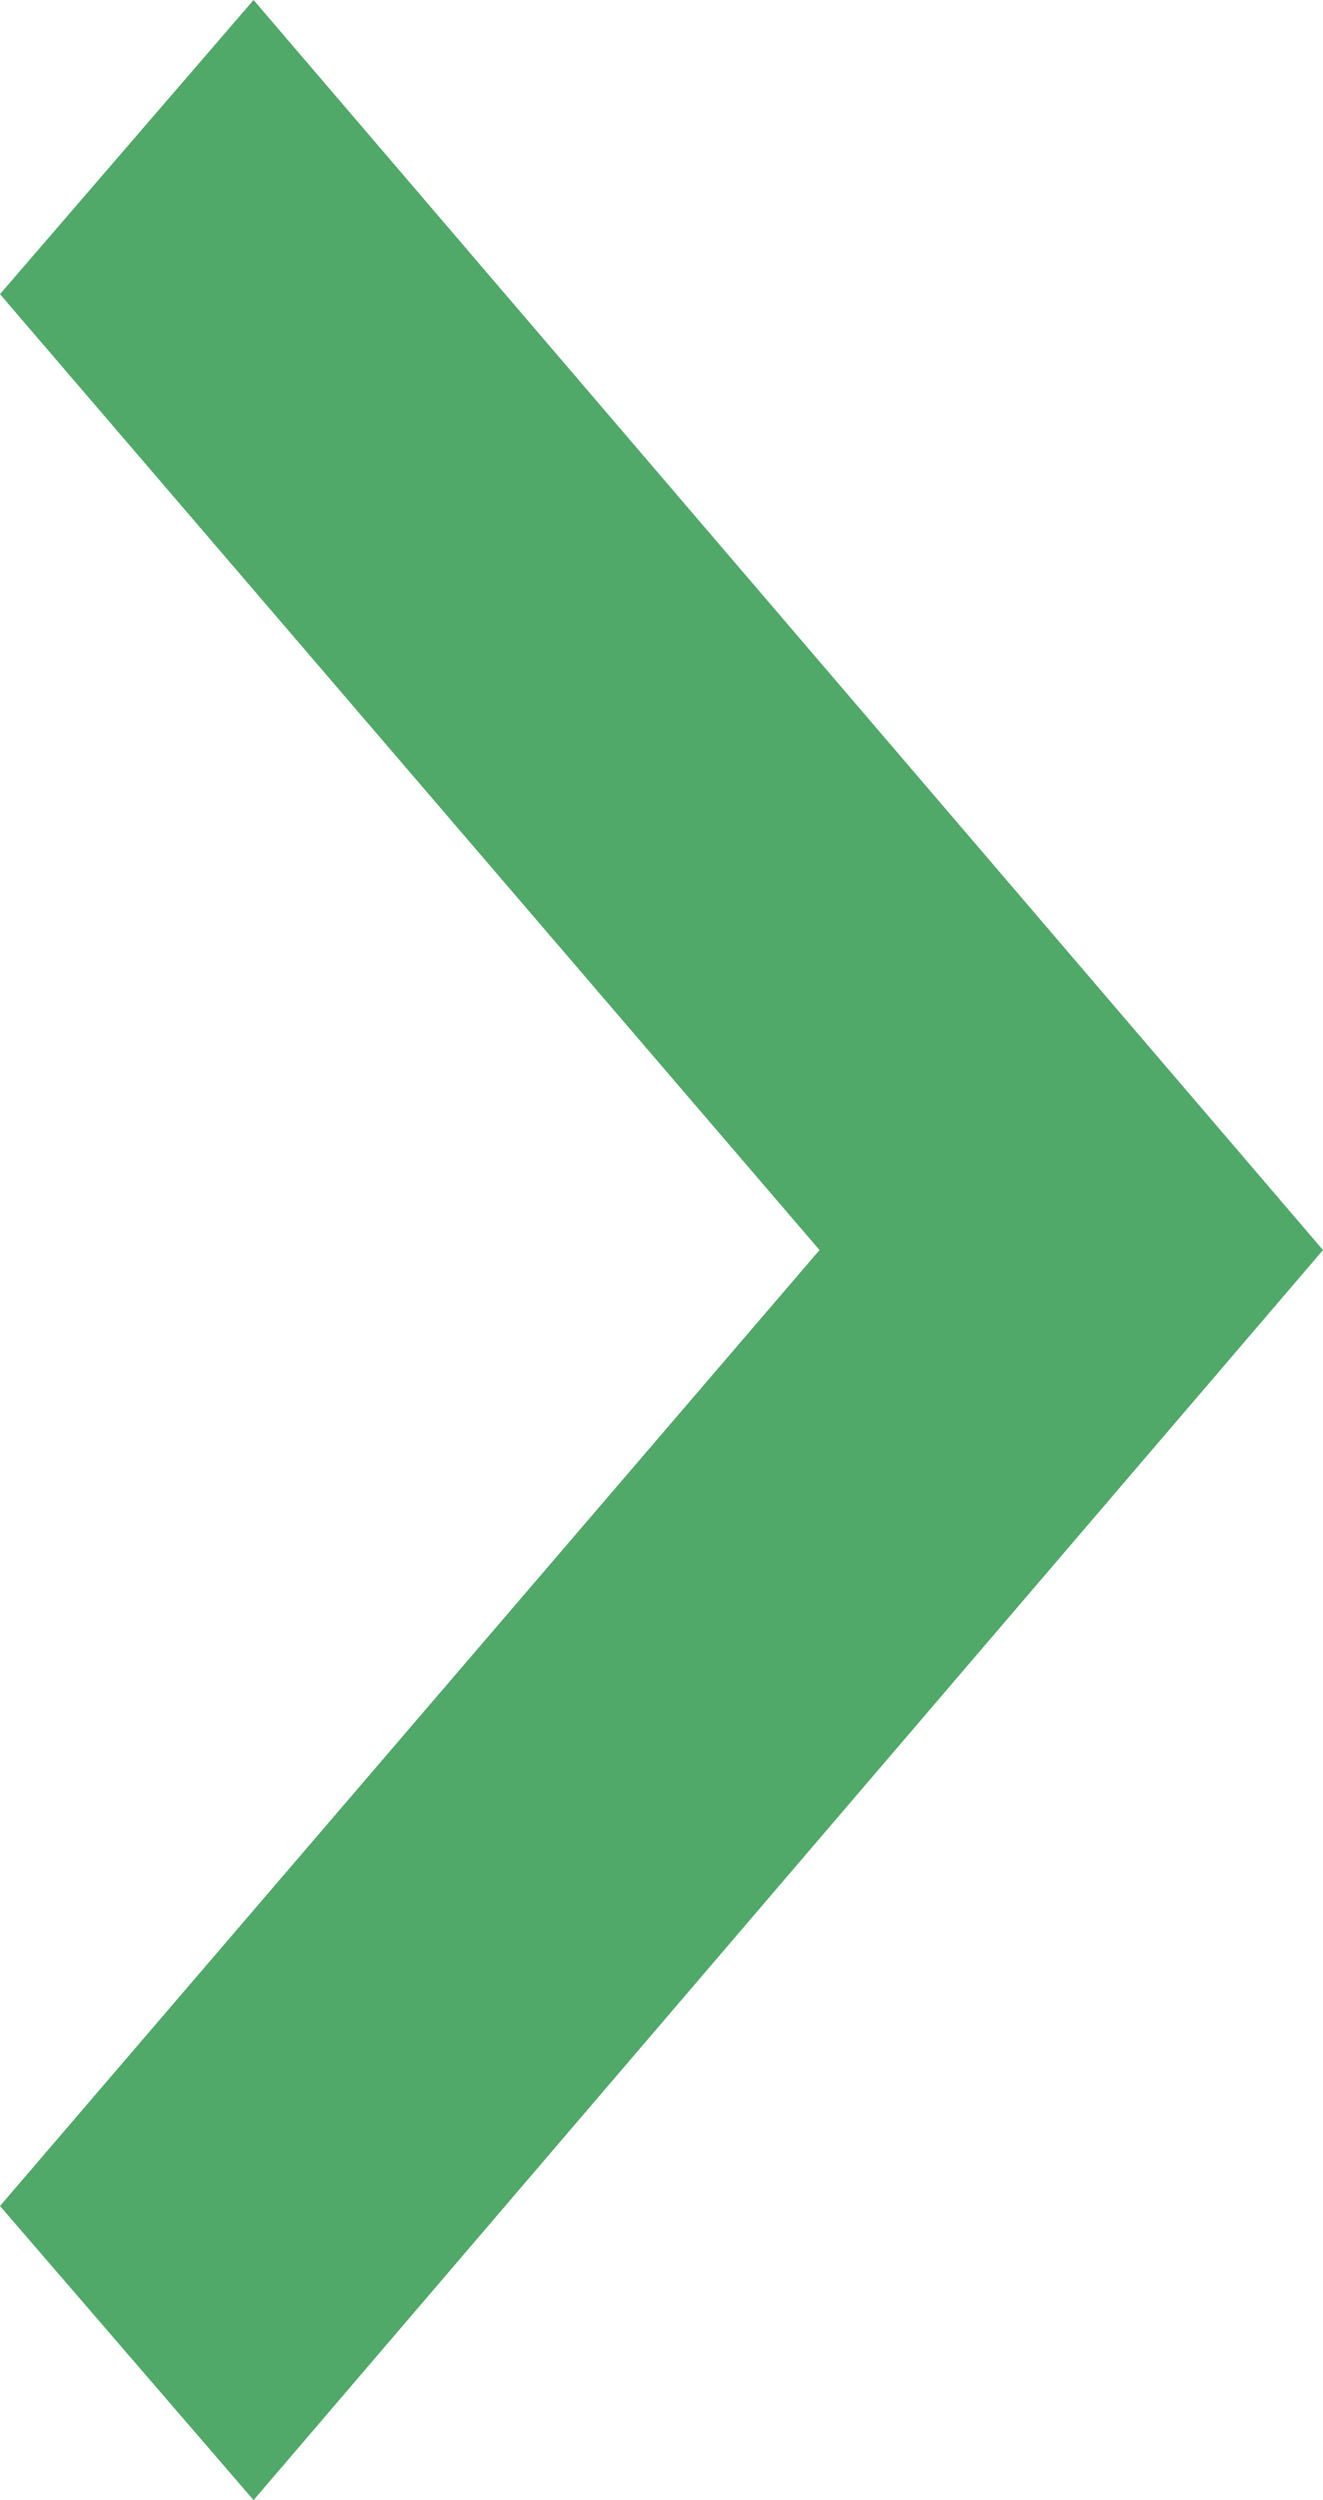 <?xml version="1.0" encoding="utf-8"?>
<!-- Generator: Adobe Illustrator 24.1.3, SVG Export Plug-In . SVG Version: 6.00 Build 0)  -->
<svg version="1.1" id="Layer_1" xmlns="http://www.w3.org/2000/svg" xmlns:xlink="http://www.w3.org/1999/xlink" x="0px" y="0px"
	 viewBox="0 0 36 68" style="enable-background:new 0 0 36 68;" xml:space="preserve">
<style type="text/css">
	.st0{fill:#50A869;}
</style>
<path class="st0" d="M6.9,0L0,8l22.3,26L0,60l6.9,8L36,34L6.9,0z"/>
</svg>
